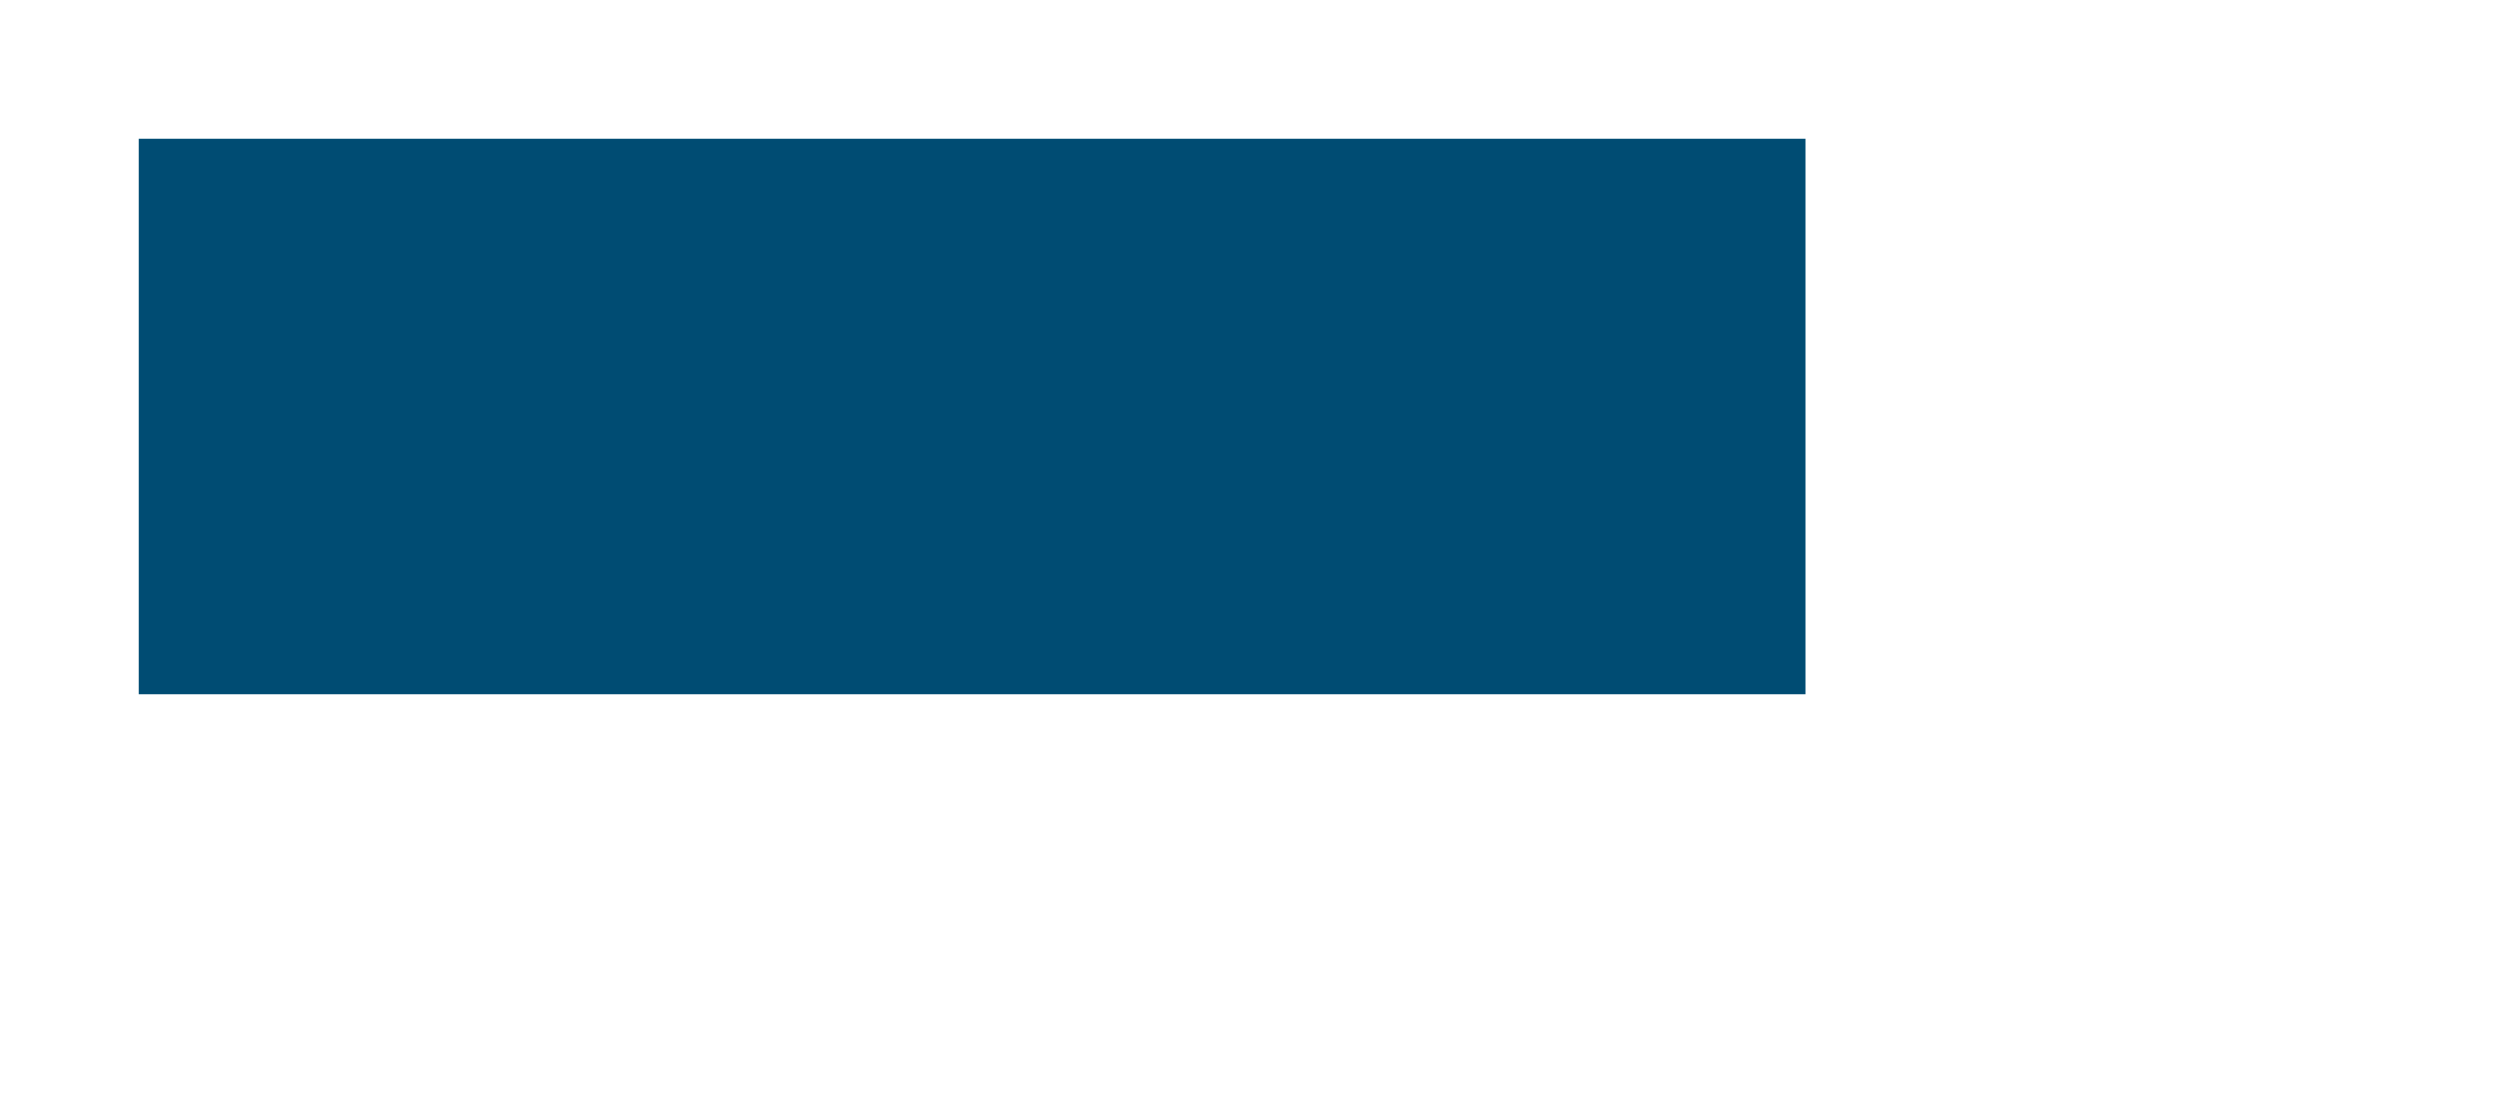 ﻿<?xml version="1.0" encoding="utf-8"?>
<!--Author: Teddy Ochieng/Creator: MappetizerCore 13.0.3 by uismedia (http://www.uismedia.de);9/17/2017 2:13:55 PM-->
<svg xmlns="http://www.w3.org/2000/svg" xmlns:mvns="http://www.mappetizer.de" xmlns:xlink="http://www.w3.org/1999/xlink" width="36" height="16">
  <style type="text/css"><![CDATA[
.normal { font-family:Verdana,Arial,Helvetica,sans-serif;font-size:8pt;pointer-events:none }
.th3leg0LEG { fill:none;stroke:#004c73;stroke-width:8;stroke-linejoin:round;shape-rendering:optimizeSpeed }
]]></style>
  <g id="legth3">
    <line x1="2" y1="6" x2="26" y2="6" class="th3leg0LEG" />
  </g>
</svg>